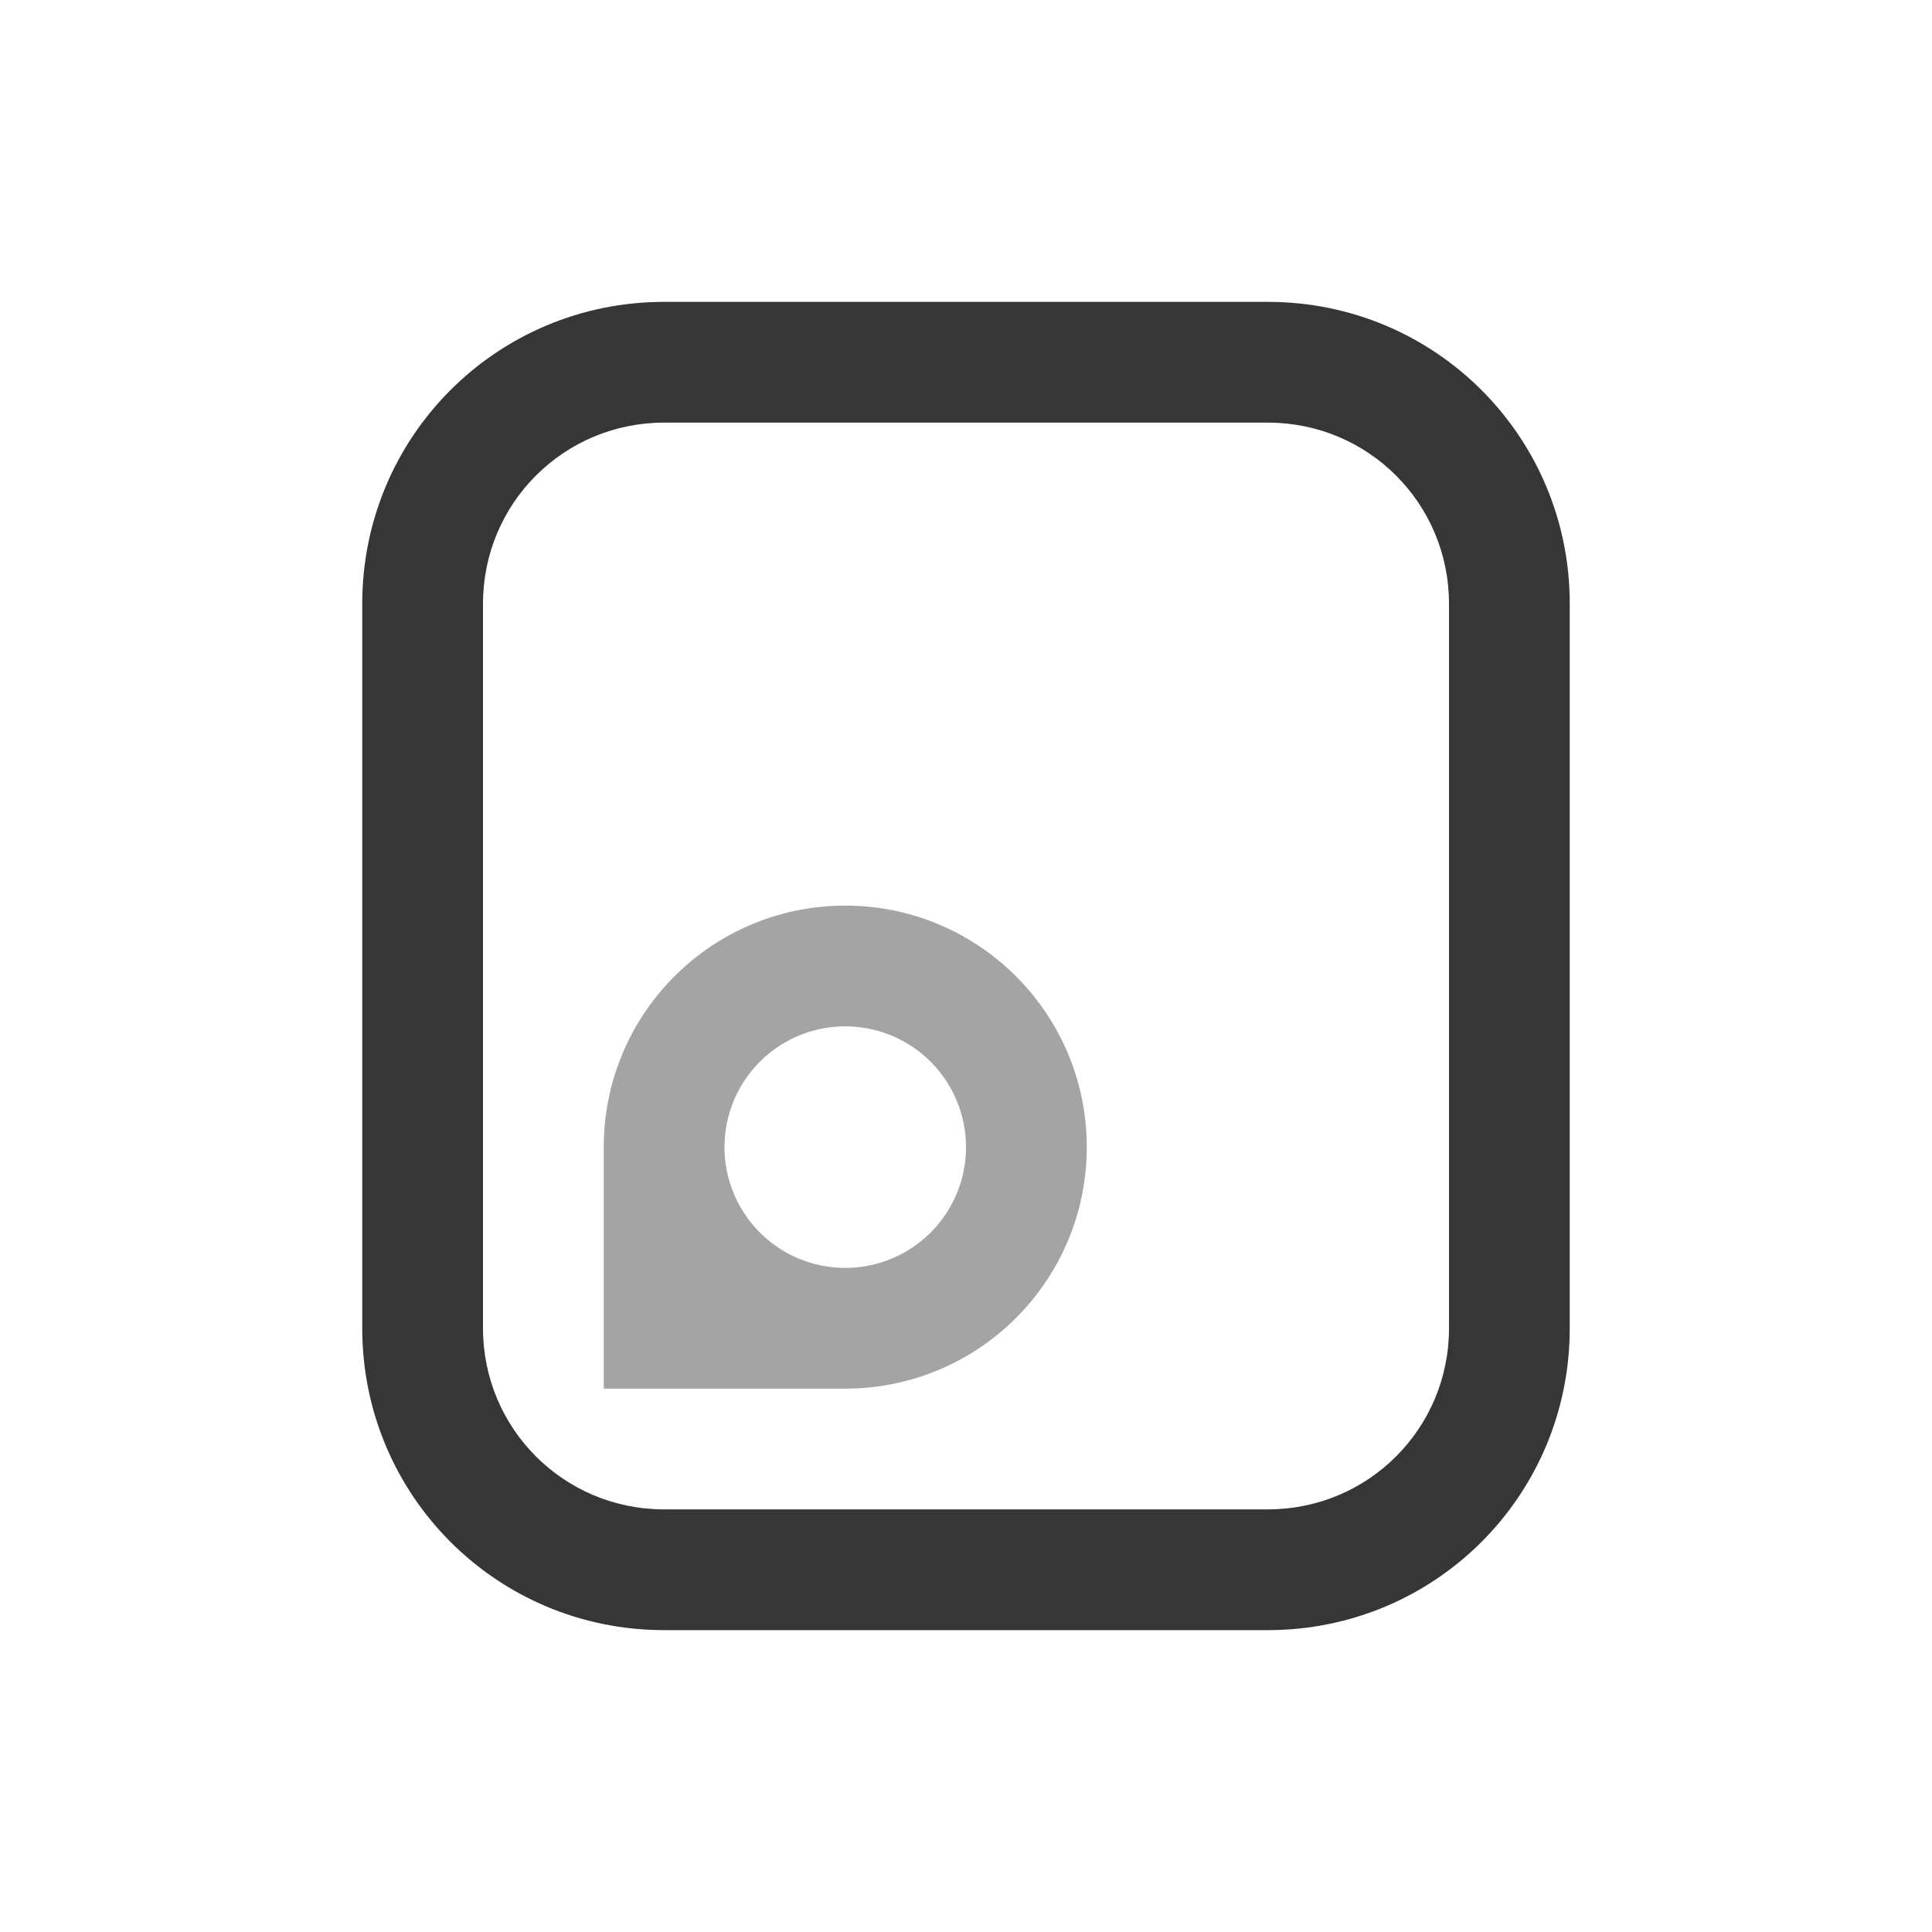 <svg version="1.1" viewBox="0 0 32 32" xmlns="http://www.w3.org/2000/svg">
 <defs>
  <style id="current-color-scheme" type="text/css">.ColorScheme-Text { color:#363636; }</style>
 </defs>
 <path class="ColorScheme-Text" d="m14 15c-2.21 0-4 1.79-4 4v4h4c2.21 0 4-1.79 4-4 0-2.21-1.79-4-4-4zm0 2a2 2 0 0 1 2 2 2 2 0 0 1-2 2 2 2 0 0 1-2-2 2 2 0 0 1 2-2z" fill="currentColor" opacity=".45"/>
 <path class="ColorScheme-Text" d="m11 5c-2.77 0-5 2.23-5 5v12c0 2.77 2.23 5 5 5h10c2.77 0 5-2.23 5-5v-12c0-2.77-2.23-5-5-5zm0 2h10c1.662 0 3 1.338 3 3v12c0 1.662-1.338 3-3 3h-10c-1.662 0-3-1.338-3-3v-12c0-1.662 1.338-3 3-3z" fill="currentColor"/>
</svg>
